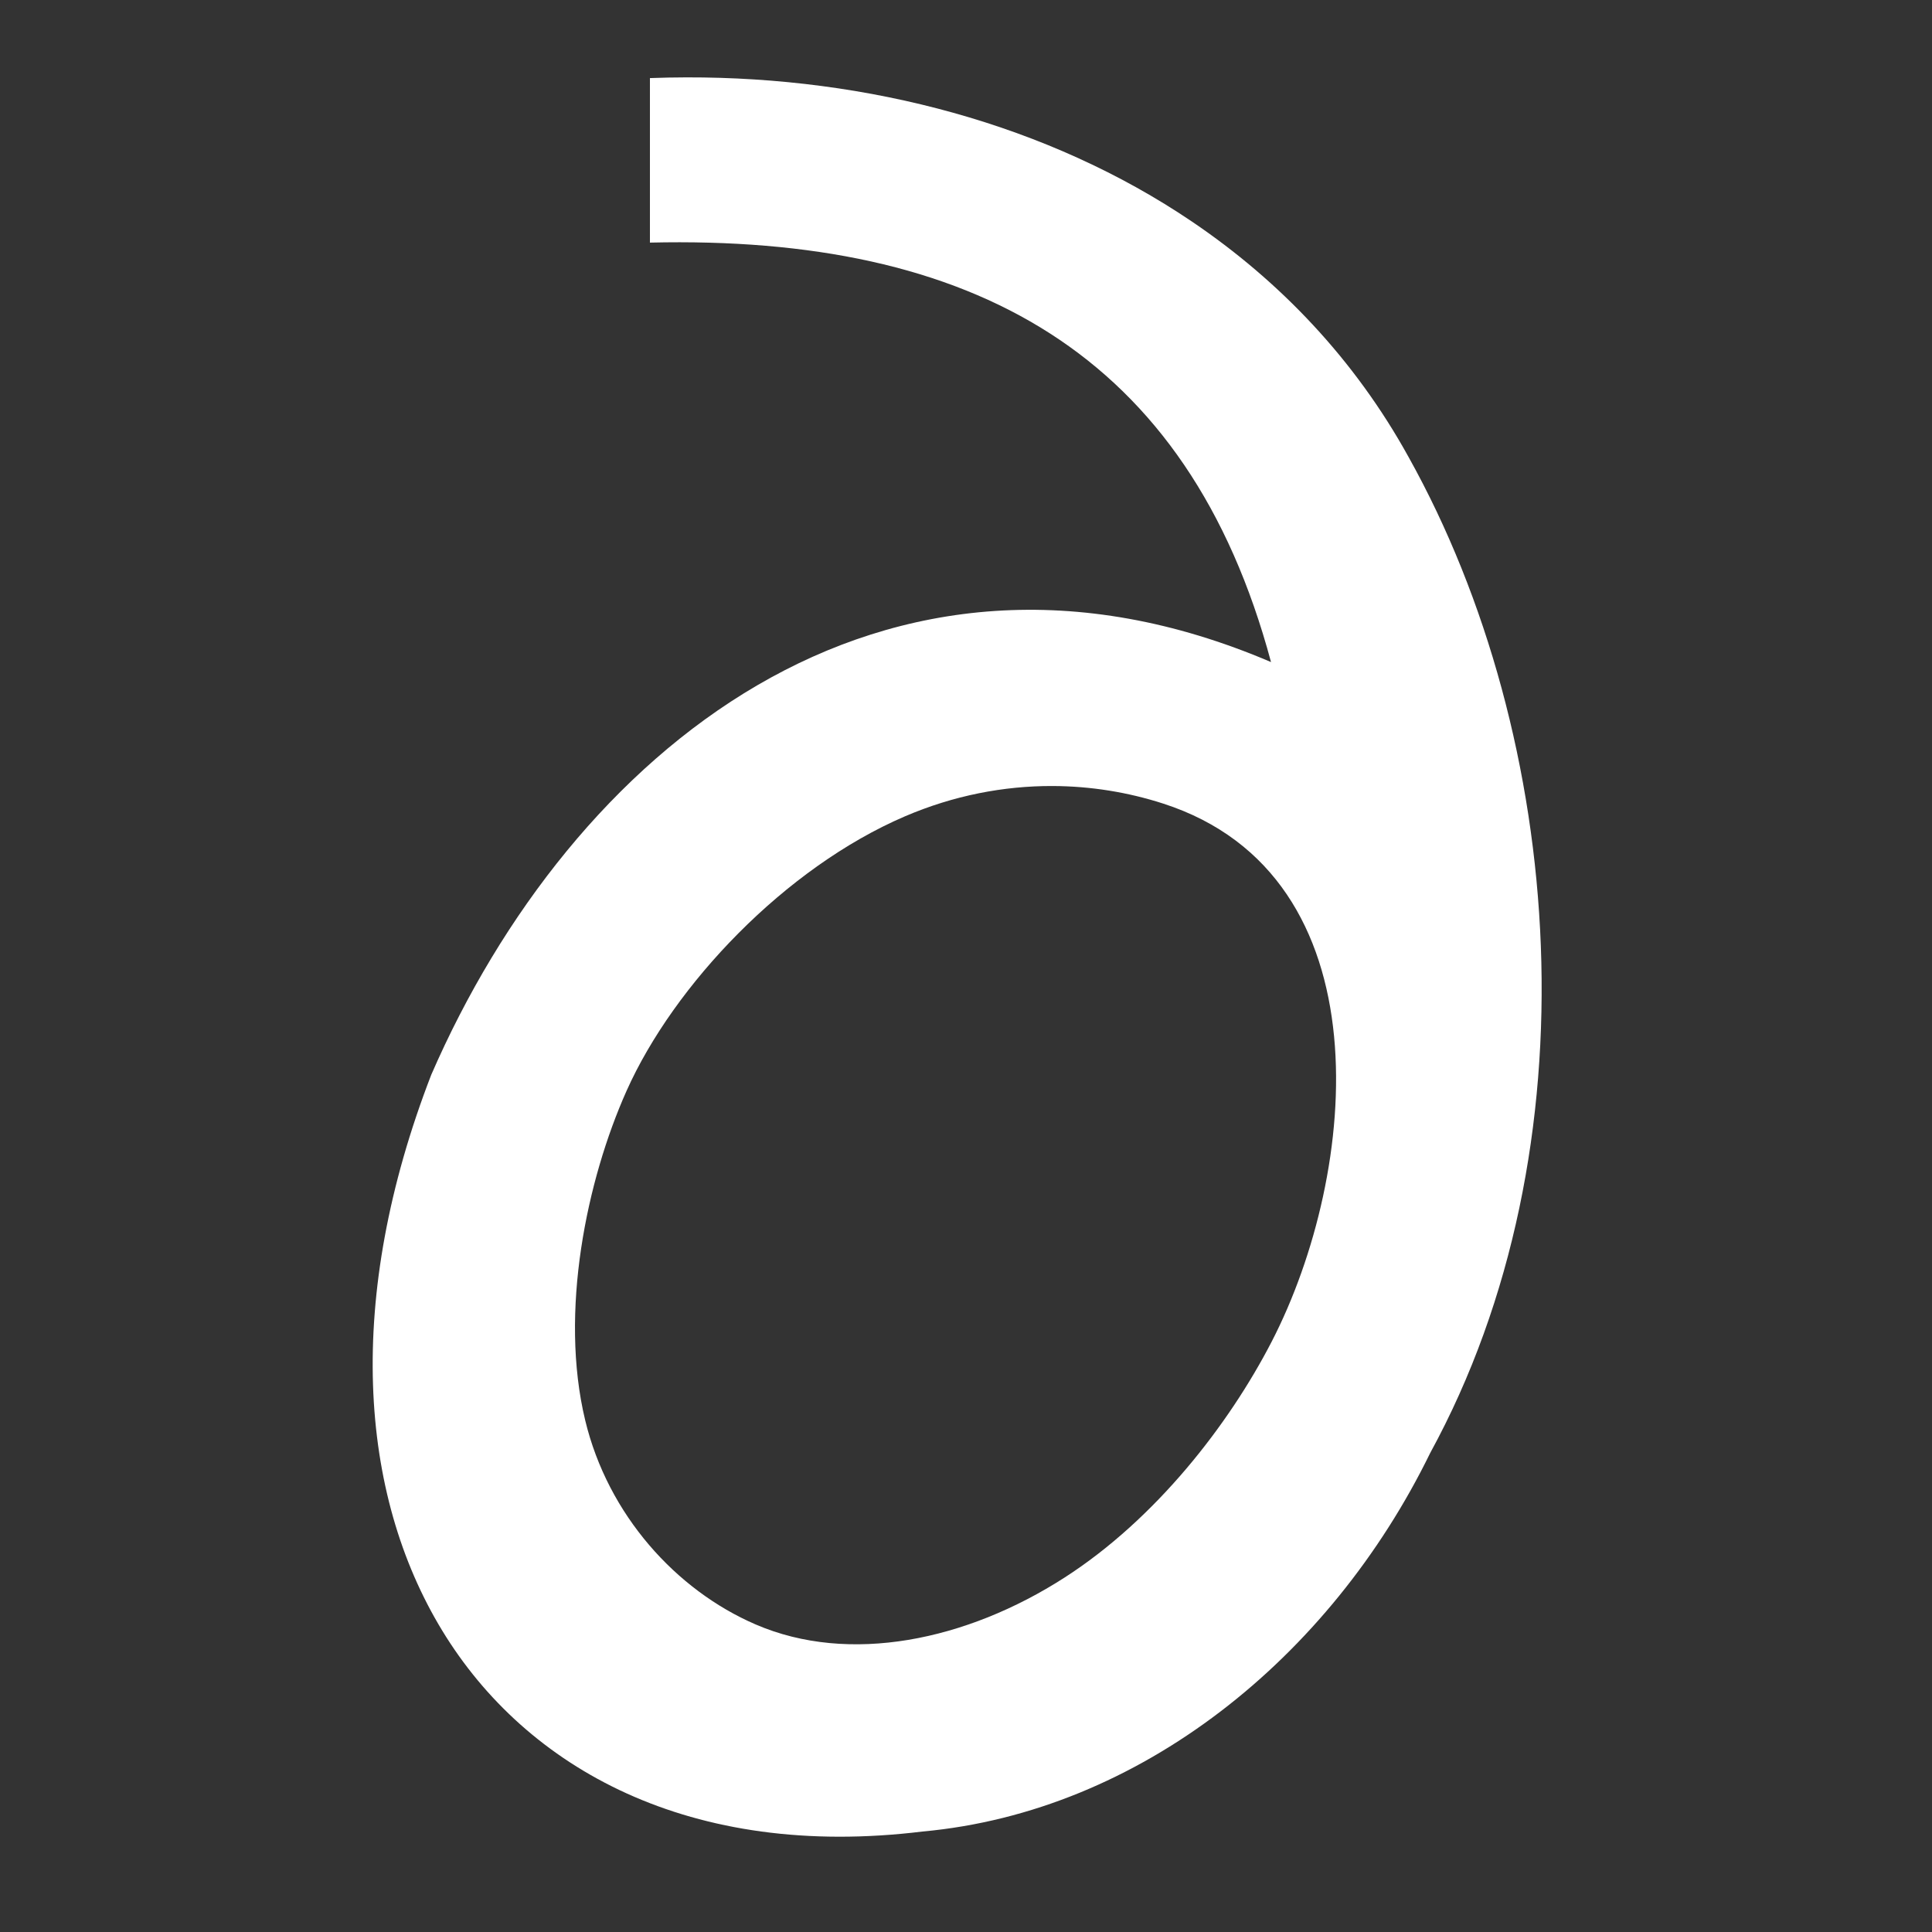 <?xml version="1.0" encoding="UTF-8" standalone="no"?>
<!-- Created with Inkscape (http://www.inkscape.org/) -->

<svg
   xmlns:dc="http://purl.org/dc/elements/1.1/"
   xmlns:cc="http://creativecommons.org/ns#"
   xmlns:rdf="http://www.w3.org/1999/02/22-rdf-syntax-ns#"
   xmlns:svg="http://www.w3.org/2000/svg"
   xmlns="http://www.w3.org/2000/svg"
   xmlns:sodipodi="http://sodipodi.sourceforge.net/DTD/sodipodi-0.dtd"
   xmlns:inkscape="http://www.inkscape.org/namespaces/inkscape"
   width="1200"
   height="1200"
   viewBox="0 0 317.5 317.5"
   version="1.1"
   id="svg8"
   inkscape:version="0.92.5 (2060ec1f9f, 2020-04-08)"
   sodipodi:docname="Logo_White.svg"
   inkscape:export-filename="C:\Users\komvl\Videos\MP\Logo\Logo_Light.png"
   inkscape:export-xdpi="96"
   inkscape:export-ydpi="96">
  <rect x="0" y="0" width="317.5" height="317.5" fill="#333333" stroke="none"/>
  <defs
     id="defs2" />
  <sodipodi:namedview
     id="base"
     pagecolor="#ffffff"
     bordercolor="#666666"
     borderopacity="1.0"
     inkscape:pageopacity="0.0"
     inkscape:pageshadow="2"
     inkscape:zoom="0.35"
     inkscape:cx="327.44262"
     inkscape:cy="595.34385"
     inkscape:document-units="px"
     inkscape:current-layer="layer2"
     showgrid="false"
     units="px"
     inkscape:window-width="1366"
     inkscape:window-height="705"
     inkscape:window-x="-8"
     inkscape:window-y="-8"
     inkscape:window-maximized="1"
     inkscape:pagecheckerboard="true" />
  <g
     inkscape:groupmode="layer"
     id="layer2"
     inkscape:label="Vrstva 2"
     style="display:inline">
    <path
       style="opacity:1;fill:#ffffff;fill-opacity:1;stroke:none;stroke-width:1px;stroke-linecap:butt;stroke-linejoin:miter;stroke-opacity:1"
       d="m 425.615,47.982 c -7.518,0.017 -15.041,0.165 -22.564,0.443 V 150.451 c 199.647,-4.697 333.621,68.251 385.164,260.129 C 546.345,307.161 354.219,467.005 267.434,666.52 c -53.557,138.519 -45.002,259.56 6.807,344.68 52.174,85.719 154.008,142.211 297.916,124.6 134.553,-12.283 252.685,-107.612 314.791,-234.785 C 990.475,711.483 970.799,457.868 873.547,283.477 840.137,222.918 793.822,174.394 739.311,137.498 649.88,76.968 538.386,47.73 425.615,47.982 Z M 652.822,487.443 c 23.618,0.085 46.767,3.856 68.605,10.922 138.507,44.815 121.454,228.602 67.145,333.73 -26.564,51.422 -71.789,109.811 -128.338,146.184 -61.049,39.268 -133.617,54.158 -191.662,29.096 -49.285,-21.28 -91.515,-67.866 -105.656,-126.547 -16.194,-67.2 0.89,-148.954 25.656,-204.379 29.328,-65.634 98.219,-138.28 172.619,-170.201 30.124,-12.925 61.265,-18.913 91.631,-18.805 z"
       transform="scale(0.265)"
       id="path22"
       inkscape:connector-curvature="0"
       sodipodi:nodetypes="sccccscccsssssssssss" />
  </g>
</svg>
